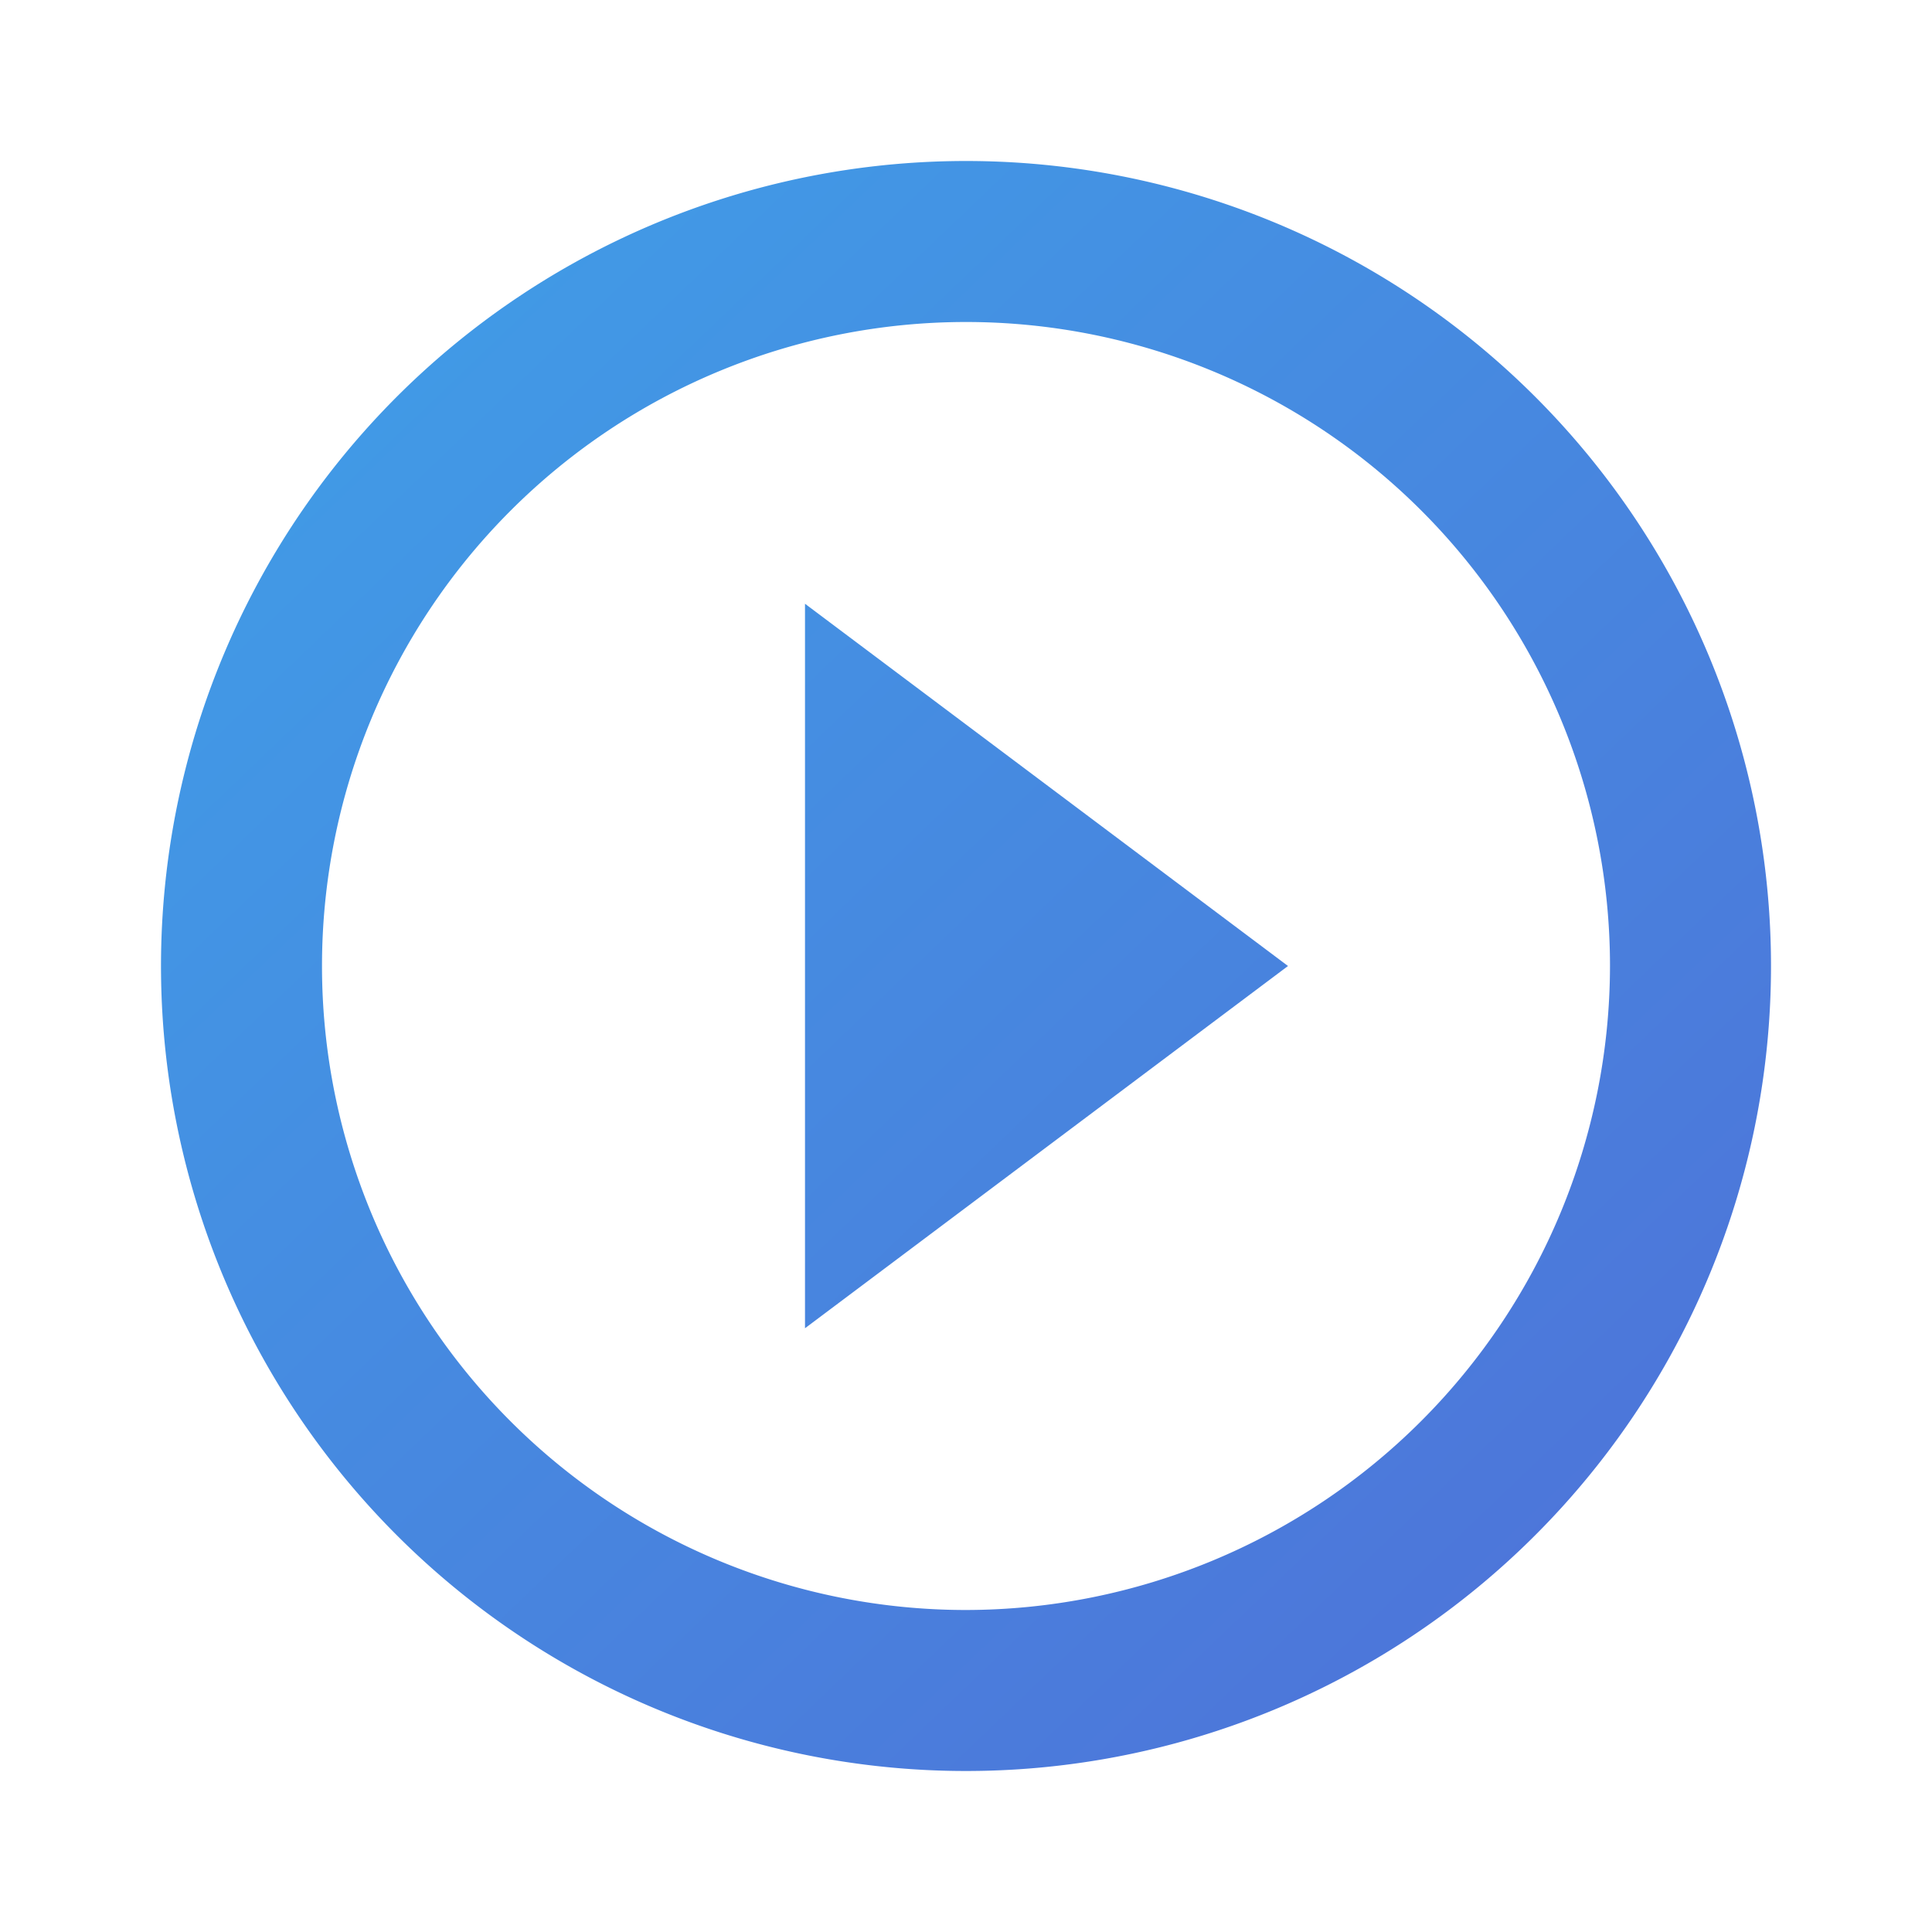 <svg xmlns="http://www.w3.org/2000/svg" xmlns:xlink="http://www.w3.org/1999/xlink" width="24" height="24" viewBox="0 0 24 24"><defs><linearGradient id="a" x1="1.106" y1="1.127" x2="0.027" gradientUnits="objectBoundingBox"><stop offset="0" stop-color="#5169d5"/><stop offset="1" stop-color="#3fa0e8"/></linearGradient></defs><path d="M0,0H24V24H0Z" fill="#fff" opacity="0"/><path d="M11,17.5,17,13,11,8.5ZM13,3A10,10,0,1,0,23,13,10,10,0,0,0,13,3Zm0,18a8,8,0,1,1,8-8A8.011,8.011,0,0,1,13,21Z" transform="translate(-1 -1)" fill="url(#a)"/></svg>